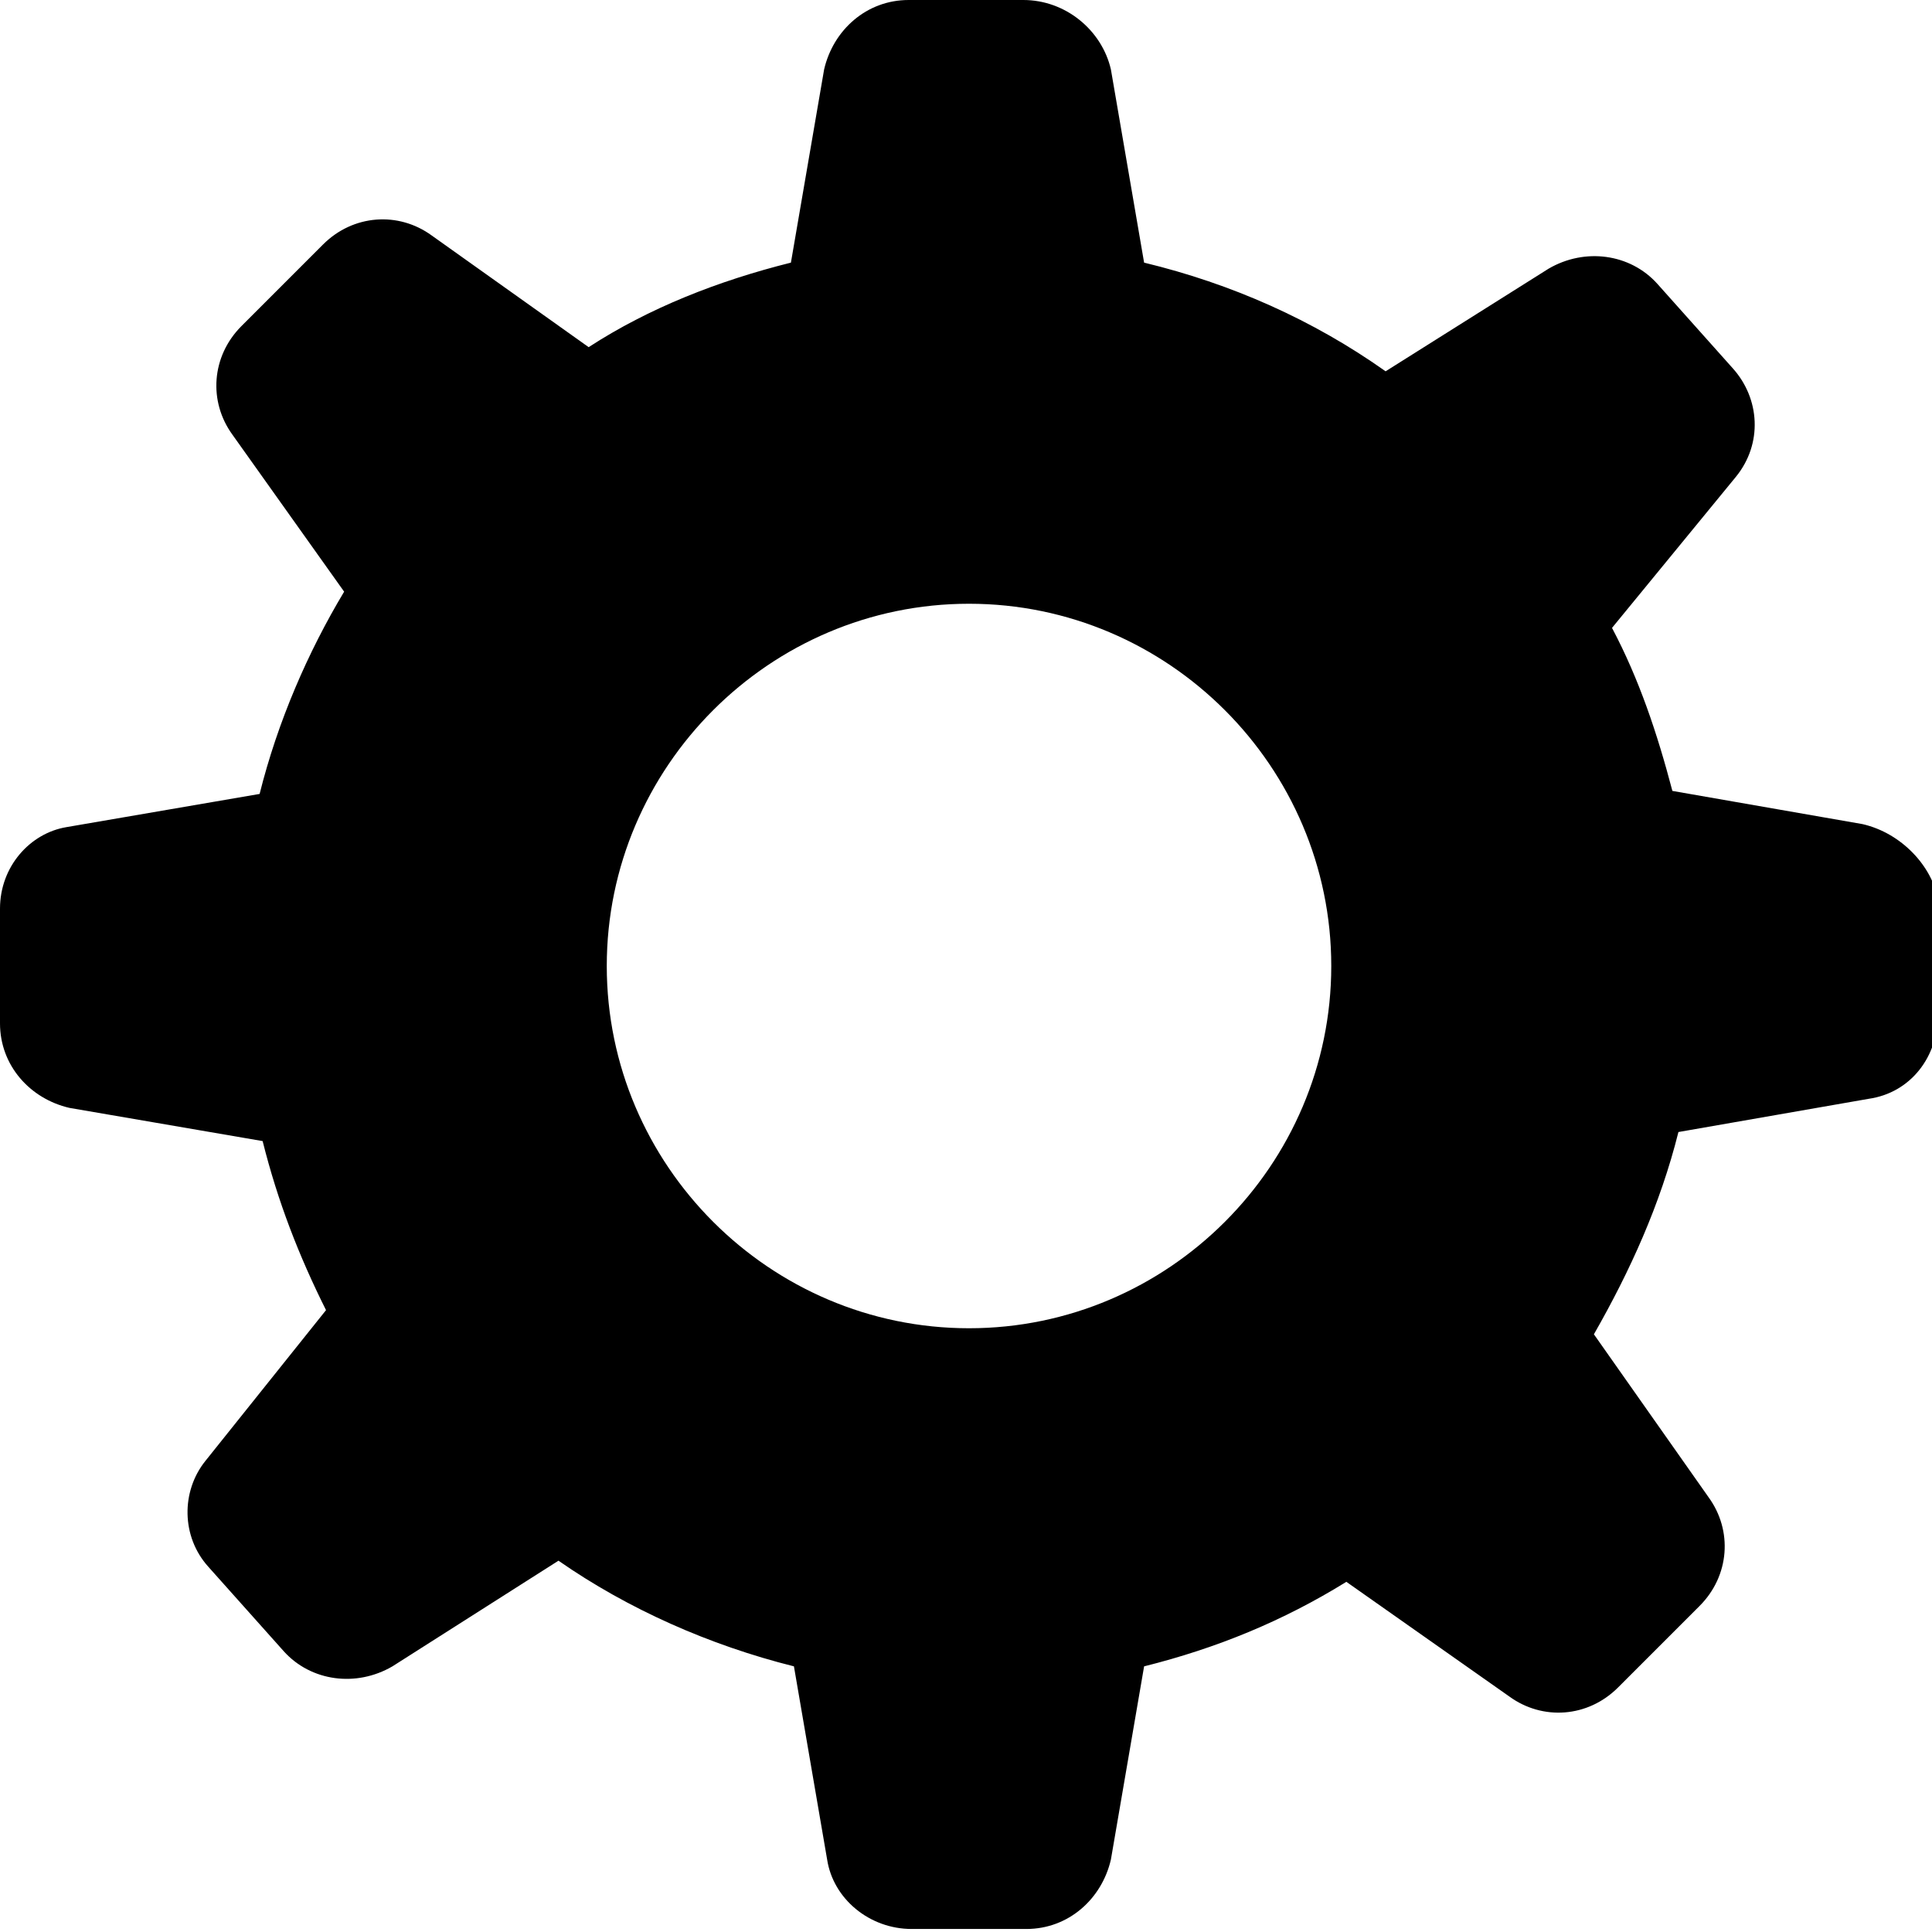 <?xml version="1.0" encoding="utf-8"?>
<!-- Generator: Adobe Illustrator 22.1.0, SVG Export Plug-In . SVG Version: 6.00 Build 0)  -->
<svg version="1.1" baseProfile="tiny" id="Capa_1" xmlns="http://www.w3.org/2000/svg" xmlns:xlink="http://www.w3.org/1999/xlink"
	 x="0px" y="0px" viewBox="0 0 64 64" xml:space="preserve">
<g>
	<path id="settings_1_" d="M61.7,27.3l-6.3-1.1c-0.5-1.9-1.1-3.7-2-5.4l4.1-5c0.9-1.1,0.8-2.6-0.1-3.6l-2.5-2.8
		c-0.9-1-2.4-1.2-3.6-0.5l-5.4,3.4c-2.4-1.7-5.1-2.9-8-3.6l-1.1-6.4C36.5,1,35.3,0,33.9,0h-3.8c-1.4,0-2.5,1-2.8,2.3l-1.1,6.4
		c-2.4,0.6-4.7,1.5-6.7,2.8l-5.2-3.7c-1.1-0.8-2.6-0.7-3.6,0.3l-2.7,2.7c-1,1-1.1,2.5-0.3,3.6l3.7,5.2c-1.2,2-2.2,4.3-2.8,6.7
		l-6.4,1.1C1,27.6,0,28.7,0,30.1v3.8c0,1.4,1,2.5,2.3,2.8l6.4,1.1c0.5,2,1.2,3.8,2.1,5.6l-4,5C6,49.4,6,50.9,6.9,51.9l2.5,2.8
		c0.9,1,2.4,1.2,3.6,0.5l5.5-3.5c2.3,1.6,5,2.8,7.8,3.5l1.1,6.4c0.2,1.3,1.4,2.3,2.8,2.3h3.8c1.4,0,2.5-1,2.8-2.3l1.1-6.4
		c2.4-0.6,4.6-1.5,6.7-2.8l5.4,3.8c1.1,0.8,2.6,0.7,3.6-0.3l2.7-2.7c1-1,1.1-2.5,0.3-3.6l-3.8-5.4c1.2-2.1,2.2-4.3,2.8-6.7l6.3-1.1
		c1.4-0.2,2.3-1.4,2.3-2.8v-3.8C64,28.7,63,27.6,61.7,27.3z M32.1,44c-6.6,0-12-5.4-12-12c0-6.6,5.4-12,12-12c6.6,0,12,5.4,12,12
		C44.1,38.6,38.7,44,32.1,44z"/>
</g>
</svg>
